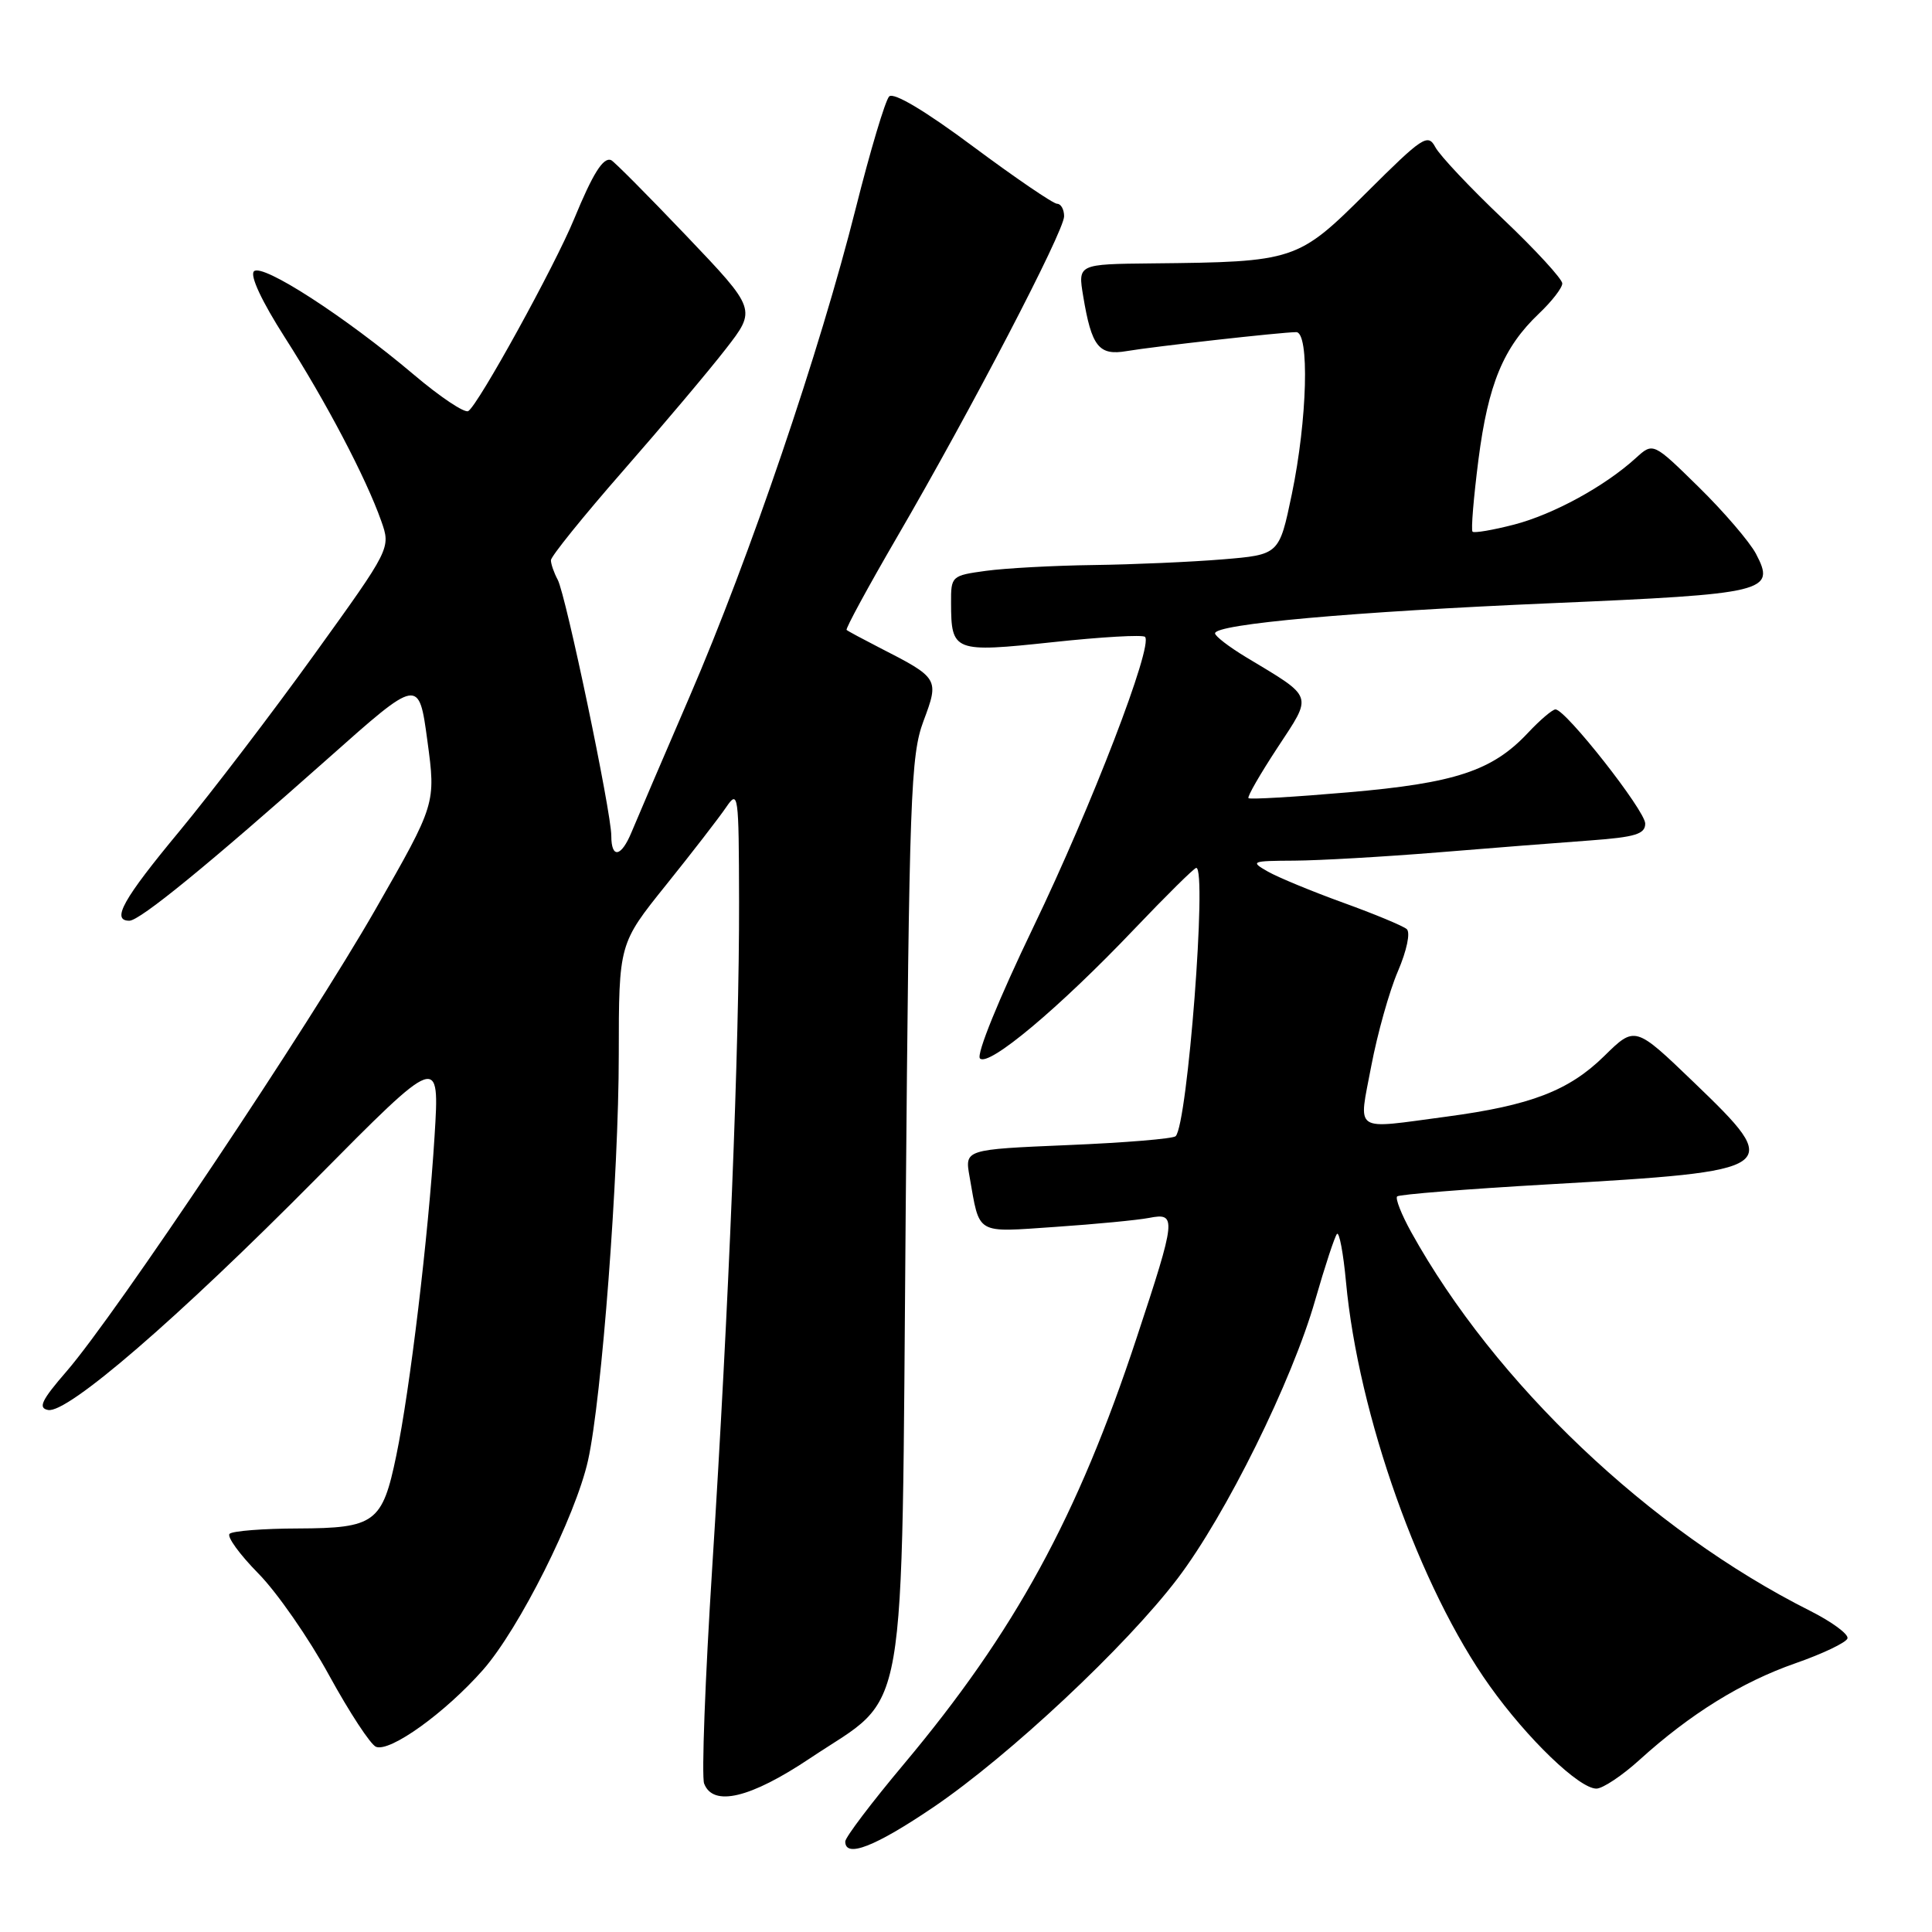 <?xml version="1.0" encoding="UTF-8" standalone="no"?>
<!DOCTYPE svg PUBLIC "-//W3C//DTD SVG 1.1//EN" "http://www.w3.org/Graphics/SVG/1.1/DTD/svg11.dtd" >
<svg xmlns="http://www.w3.org/2000/svg" xmlns:xlink="http://www.w3.org/1999/xlink" version="1.1" viewBox="0 0 256 256">
 <g >
 <path fill="currentColor"
d=" M 123.70 239.45 C 133.74 232.63 149.20 218.15 156.03 209.17 C 162.44 200.74 171.22 182.97 174.27 172.27 C 175.57 167.75 176.87 163.80 177.16 163.50 C 177.46 163.20 178.00 166.06 178.35 169.85 C 179.99 187.52 188.14 210.43 197.39 223.39 C 202.38 230.40 209.25 237.00 211.53 237.00 C 212.36 237.00 214.95 235.28 217.27 233.17 C 223.97 227.10 230.76 222.89 237.88 220.40 C 241.50 219.14 244.62 217.65 244.80 217.10 C 244.98 216.55 242.74 214.90 239.82 213.43 C 218.58 202.75 198.09 183.29 186.99 163.26 C 185.70 160.93 184.86 158.80 185.13 158.53 C 185.40 158.27 194.37 157.55 205.06 156.94 C 236.12 155.16 236.43 154.94 224.42 143.39 C 216.65 135.92 216.65 135.92 212.56 139.94 C 207.88 144.53 202.83 146.47 191.68 147.96 C 179.10 149.63 180.01 150.24 181.70 141.25 C 182.51 136.99 184.09 131.34 185.23 128.70 C 186.41 125.94 186.91 123.56 186.40 123.11 C 185.90 122.68 182.12 121.11 178.00 119.62 C 173.88 118.13 169.38 116.27 168.00 115.49 C 165.63 114.14 165.80 114.07 171.50 114.04 C 174.80 114.02 183.35 113.53 190.50 112.95 C 197.65 112.36 206.76 111.65 210.75 111.36 C 216.69 110.92 218.00 110.52 218.00 109.13 C 218.00 107.41 207.46 94.00 206.11 94.00 C 205.71 94.00 204.05 95.41 202.44 97.13 C 197.74 102.14 192.80 103.77 178.62 104.99 C 171.55 105.60 165.61 105.95 165.43 105.76 C 165.24 105.58 166.97 102.58 169.26 99.09 C 173.97 91.92 174.19 92.55 165.06 87.05 C 162.83 85.70 161.00 84.29 161.00 83.92 C 161.00 82.69 179.19 81.06 205.50 79.93 C 234.16 78.70 235.32 78.42 232.67 73.37 C 231.83 71.79 228.43 67.82 225.10 64.55 C 219.05 58.61 219.05 58.61 216.77 60.68 C 212.66 64.43 205.85 68.15 200.63 69.51 C 197.81 70.24 195.33 70.66 195.12 70.45 C 194.90 70.24 195.26 65.95 195.90 60.92 C 197.19 50.89 199.20 46.04 203.91 41.56 C 205.61 39.95 207.01 38.15 207.01 37.56 C 207.02 36.98 203.48 33.12 199.14 29.00 C 194.80 24.88 190.77 20.60 190.19 19.50 C 189.20 17.65 188.51 18.11 181.09 25.50 C 171.96 34.59 171.59 34.71 152.66 34.90 C 142.82 35.00 142.82 35.00 143.53 39.25 C 144.64 45.94 145.60 47.16 149.30 46.52 C 152.83 45.92 169.77 44.02 171.75 44.01 C 173.54 44.00 173.23 55.60 171.17 65.50 C 169.50 73.50 169.50 73.50 162.00 74.12 C 157.88 74.46 150.18 74.80 144.89 74.87 C 139.60 74.94 133.19 75.29 130.64 75.64 C 126.09 76.26 126.00 76.34 126.02 79.89 C 126.04 86.37 126.36 86.49 139.50 85.09 C 145.92 84.40 151.42 84.08 151.72 84.39 C 152.84 85.50 144.64 106.82 136.93 122.83 C 132.33 132.39 129.34 139.74 129.85 140.25 C 131.00 141.40 140.34 133.57 150.26 123.15 C 154.53 118.67 158.24 115.00 158.51 115.00 C 159.97 115.00 157.36 148.97 155.78 150.55 C 155.45 150.89 149.02 151.42 141.50 151.73 C 127.83 152.31 127.83 152.31 128.47 155.90 C 129.85 163.71 129.14 163.30 139.85 162.57 C 145.16 162.21 150.74 161.67 152.25 161.38 C 155.94 160.66 155.87 161.36 150.62 177.24 C 142.78 201.00 134.47 216.21 119.76 233.76 C 115.49 238.85 112.00 243.46 112.00 244.01 C 112.00 246.24 115.95 244.70 123.70 239.45 Z  M 107.35 232.97 C 120.47 224.19 119.42 230.24 120.01 160.50 C 120.48 105.41 120.67 100.10 122.36 95.56 C 124.47 89.93 124.42 89.85 116.50 85.80 C 114.30 84.67 112.36 83.63 112.18 83.47 C 112.01 83.32 115.01 77.79 118.85 71.19 C 128.65 54.35 141.00 30.64 141.00 28.66 C 141.00 27.75 140.58 27.00 140.07 27.00 C 139.56 27.00 134.56 23.59 128.95 19.42 C 122.59 14.68 118.41 12.19 117.82 12.78 C 117.31 13.29 115.31 19.97 113.39 27.61 C 108.64 46.49 99.33 73.87 91.39 92.27 C 87.78 100.64 84.31 108.74 83.69 110.25 C 82.32 113.58 81.00 113.82 81.00 110.75 C 81.00 107.59 74.99 78.86 73.90 76.82 C 73.40 75.89 73.00 74.73 73.00 74.23 C 73.00 73.73 77.29 68.41 82.54 62.41 C 87.79 56.41 93.92 49.14 96.16 46.25 C 100.24 41.00 100.24 41.00 90.95 31.25 C 85.84 25.89 81.35 21.37 80.98 21.22 C 79.94 20.78 78.56 22.98 76.08 29.00 C 73.51 35.25 63.38 53.65 62.05 54.47 C 61.57 54.77 58.32 52.60 54.84 49.65 C 45.72 41.94 34.75 34.85 33.65 35.95 C 33.09 36.51 34.68 39.92 37.73 44.69 C 43.18 53.20 48.50 63.32 50.51 69.02 C 51.79 72.64 51.79 72.64 41.64 86.73 C 36.06 94.48 28.01 105.02 23.76 110.16 C 16.30 119.15 14.71 122.00 17.14 122.00 C 18.53 122.00 27.60 114.59 43.50 100.47 C 55.50 89.80 55.50 89.80 56.63 98.15 C 57.76 106.50 57.76 106.50 49.75 120.50 C 40.94 135.90 15.36 174.16 8.82 181.71 C 5.49 185.55 5.01 186.57 6.37 186.83 C 8.93 187.33 23.48 174.77 41.88 156.19 C 58.26 139.64 58.26 139.64 57.58 150.57 C 56.76 163.80 54.32 184.18 52.51 192.87 C 50.67 201.77 49.69 202.49 39.52 202.53 C 34.90 202.54 30.80 202.86 30.42 203.24 C 30.04 203.62 31.76 205.98 34.23 208.49 C 36.70 210.99 40.92 217.07 43.61 221.99 C 46.30 226.90 49.10 231.17 49.82 231.46 C 51.68 232.21 58.99 226.95 63.99 221.28 C 68.79 215.83 76.27 200.91 77.92 193.50 C 79.73 185.36 81.99 155.62 81.99 139.78 C 82.00 125.05 82.00 125.05 88.25 117.27 C 91.69 112.99 95.26 108.37 96.20 106.99 C 97.83 104.60 97.90 105.07 97.93 119.50 C 97.97 138.60 96.58 172.98 94.38 207.58 C 93.43 222.48 92.95 235.42 93.30 236.33 C 94.49 239.45 99.43 238.27 107.35 232.97 Z "/>
</g>
</svg>